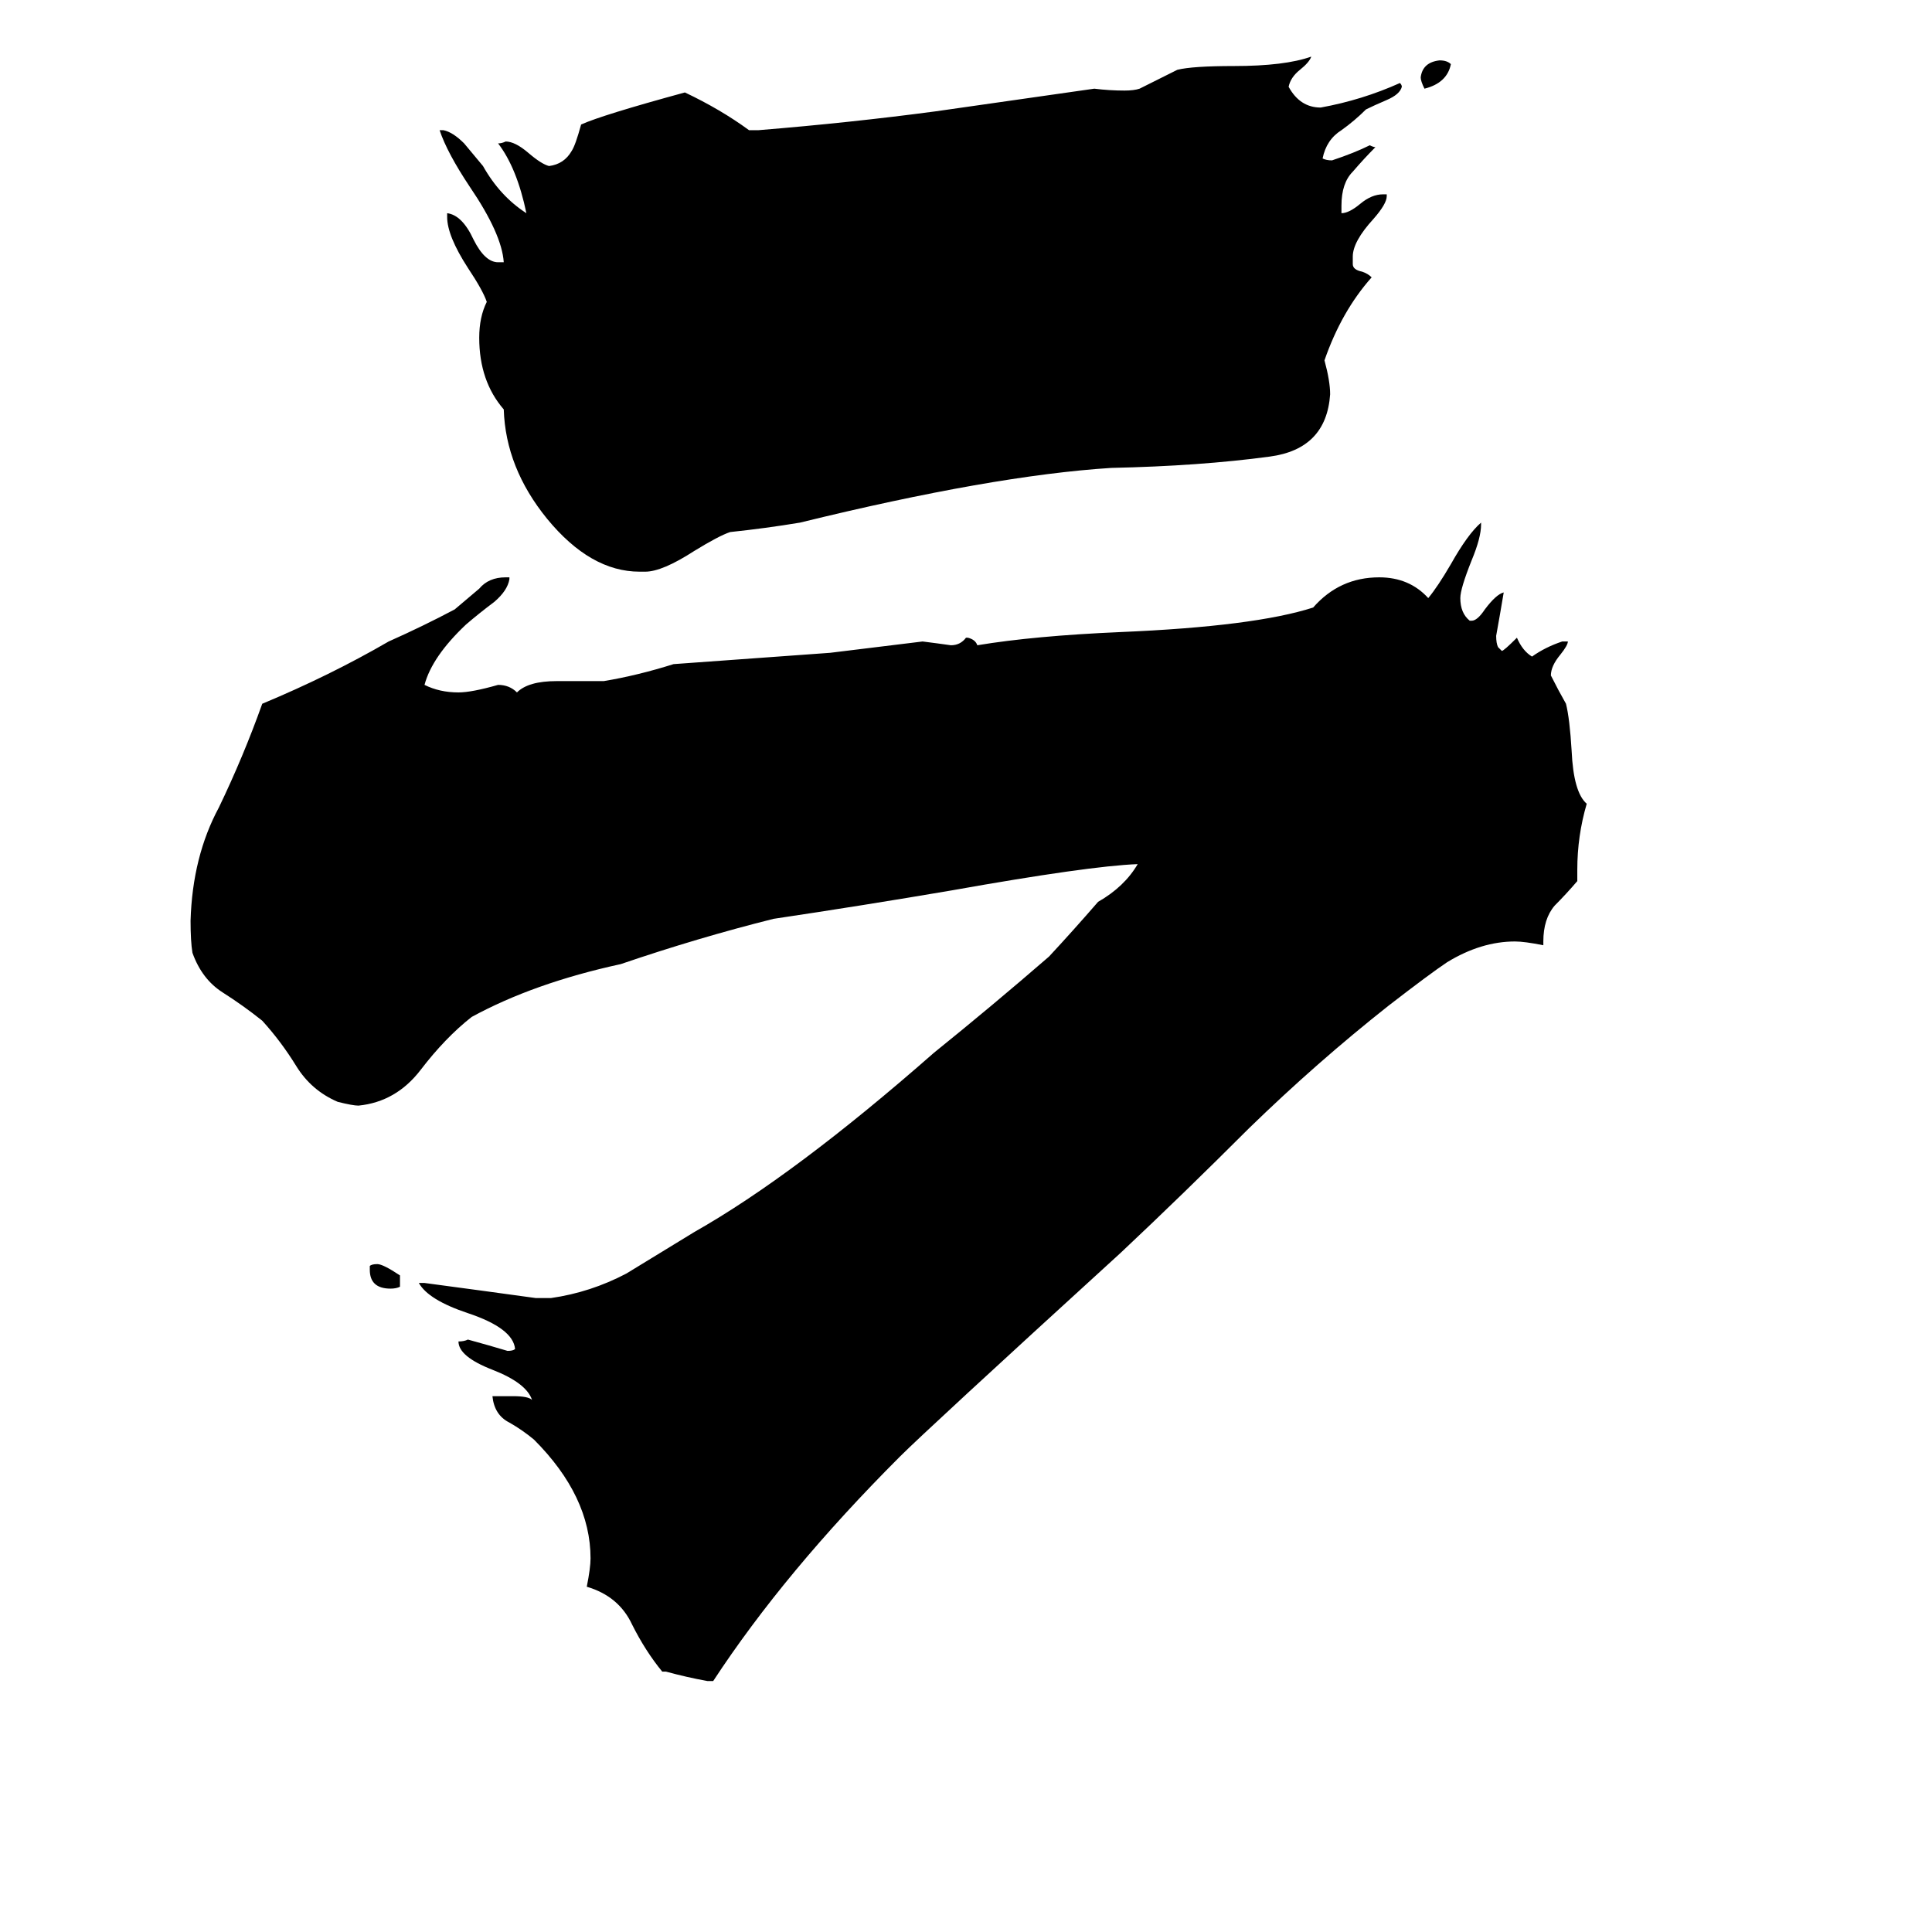 <svg xmlns="http://www.w3.org/2000/svg" viewBox="0 -800 1024 1024">
	<path fill="#000000" d="M769 -766Q767 -756 755 -753Q753 -757 753 -759Q754 -767 763 -768Q767 -768 769 -766ZM717 -664V-660Q717 -657 722 -656Q725 -655 727 -653Q711 -635 702 -609Q705 -598 705 -591Q703 -562 673 -558Q636 -553 589 -552Q526 -548 424 -523Q406 -520 387 -518Q381 -516 368 -508Q351 -497 342 -497H339Q313 -497 290 -525Q268 -552 267 -583Q254 -598 254 -621Q254 -632 258 -640Q256 -646 248 -658Q237 -675 237 -685V-687Q245 -686 251 -673Q257 -661 264 -661H267Q266 -676 249 -701Q237 -719 233 -731H235Q240 -730 246 -724Q251 -718 256 -712Q265 -696 279 -687Q274 -711 264 -724Q266 -724 268 -725Q273 -725 280 -719Q287 -713 291 -712Q299 -713 303 -720Q305 -723 308 -734Q319 -739 363 -751Q382 -742 397 -731H402Q451 -735 496 -741Q538 -747 580 -753Q588 -752 596 -752Q601 -752 604 -753Q614 -758 624 -763Q632 -765 654 -765Q681 -765 695 -770Q694 -767 689 -763Q684 -759 683 -754Q689 -743 700 -743Q722 -747 742 -756Q743 -755 743 -754Q742 -750 735 -747Q728 -744 724 -742Q718 -736 711 -731Q703 -726 701 -716Q703 -715 706 -715Q718 -719 726 -723Q728 -722 729 -722Q723 -716 717 -709Q711 -703 711 -691V-687Q715 -687 721 -692Q727 -697 733 -697H735V-696Q735 -692 728 -684Q717 -672 717 -664ZM818 -301V-299Q808 -301 803 -301Q785 -301 767 -290Q758 -284 736 -267Q698 -237 662 -202Q627 -167 594 -136Q491 -42 477 -28Q416 33 378 91H375Q364 89 353 86H351Q342 75 335 61Q328 46 311 41Q313 31 313 26Q313 -7 283 -37Q277 -42 270 -46Q262 -50 261 -60H272Q280 -60 282 -58Q279 -67 261 -74Q243 -81 243 -89Q246 -89 248 -90Q259 -87 269 -84Q272 -84 273 -85Q272 -96 248 -104Q227 -111 222 -120H225Q255 -116 284 -112H292Q313 -115 332 -125Q350 -136 368 -147Q421 -177 495 -242Q526 -267 556 -293Q569 -307 582 -322Q596 -330 603 -342Q577 -341 504 -328Q457 -320 410 -313Q370 -303 329 -289Q283 -279 250 -261Q236 -250 223 -233Q210 -216 190 -214Q187 -214 179 -216Q165 -222 157 -235Q149 -248 139 -259Q129 -267 118 -274Q107 -281 102 -295Q101 -301 101 -312Q102 -346 116 -372Q129 -399 139 -427Q175 -442 206 -460Q224 -468 241 -477Q248 -483 254 -488Q259 -494 268 -494H270V-493Q269 -487 262 -481Q254 -475 247 -469Q229 -452 225 -437Q233 -433 243 -433Q250 -433 264 -437Q270 -437 274 -433Q280 -439 295 -439H320Q338 -442 357 -448Q399 -451 440 -454Q465 -457 489 -460Q497 -459 504 -458Q509 -458 512 -462H513Q517 -461 518 -458Q548 -463 594 -465Q665 -468 696 -478Q710 -494 731 -494Q747 -494 757 -483Q762 -489 769 -501Q778 -517 785 -523V-522Q785 -515 780 -503Q774 -488 774 -483Q774 -475 779 -471H780Q783 -471 787 -477Q793 -485 797 -486Q795 -474 793 -463Q793 -459 794 -457Q795 -456 796 -455Q797 -455 804 -462Q807 -455 812 -452Q819 -457 828 -460H831Q831 -458 827 -453Q822 -447 822 -442Q826 -434 830 -427Q832 -419 833 -402Q834 -380 841 -374Q836 -357 836 -339V-333Q830 -326 824 -320Q818 -313 818 -301ZM212 -124V-118Q210 -117 207 -117Q196 -117 196 -127V-129Q197 -130 200 -130Q203 -130 212 -124Z"/>
</svg>